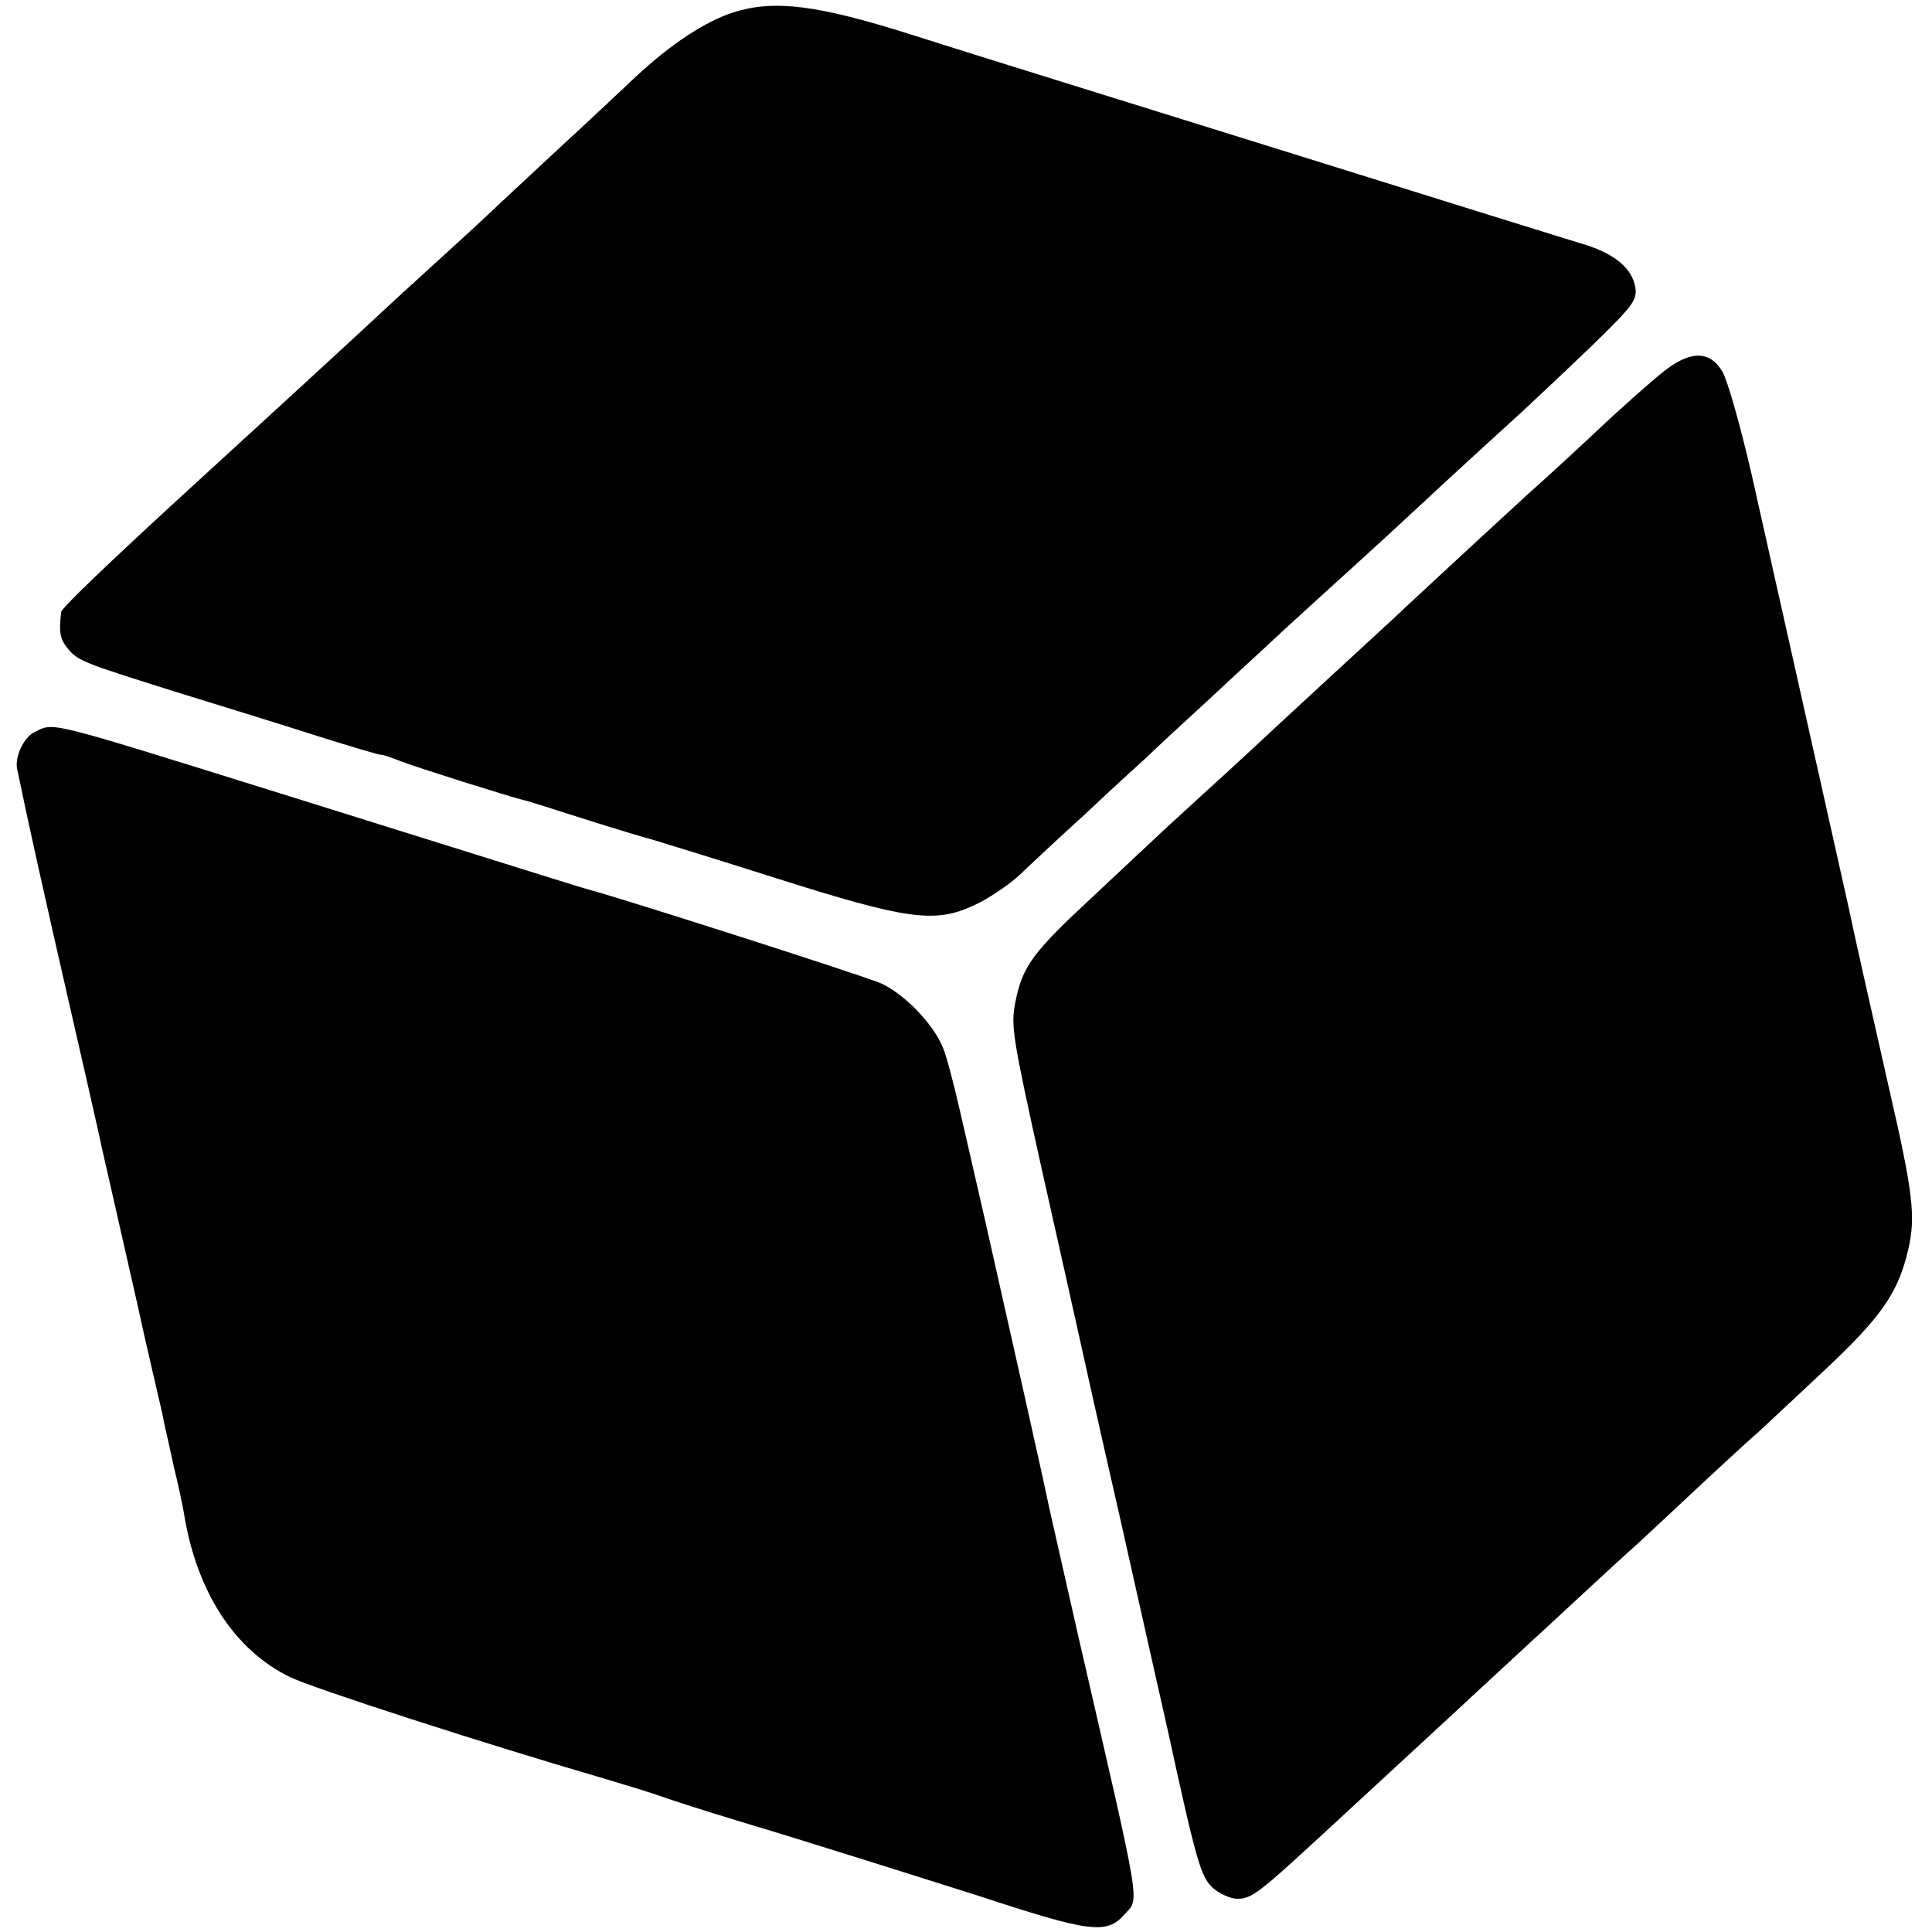 <?xml version="1.0" standalone="no"?>
<!DOCTYPE svg PUBLIC "-//W3C//DTD SVG 20010904//EN"
 "http://www.w3.org/TR/2001/REC-SVG-20010904/DTD/svg10.dtd">
<svg version="1.0" xmlns="http://www.w3.org/2000/svg"
 width="407pt" height="407pt" viewBox="0 0 407 407"
 preserveAspectRatio="xMidYMid meet">
<g transform="translate(0,407) scale(0.1,-0.1)"
fill="#000000" stroke="none">
<path d="M1545 4044 c-61 -20 -132 -67 -206 -136 -31 -29 -104 -98 -164 -153
-59 -55 -126 -117 -149 -139 -22 -21 -77 -71 -122 -112 -44 -40 -94 -86 -110
-101 -29 -27 -101 -94 -394 -362 -180 -165 -270 -252 -271 -260 -5 -41 -3 -56
12 -75 22 -28 30 -31 234 -95 88 -27 220 -68 292 -91 73 -23 134 -41 135 -40
2 1 21 -5 43 -14 34 -13 230 -75 260 -82 6 -1 62 -19 125 -39 63 -20 129 -40
145 -44 17 -5 134 -41 260 -81 274 -87 335 -96 417 -57 29 13 72 42 95 63 23
22 85 80 139 129 53 50 112 104 131 121 18 18 75 70 126 117 50 47 106 98 122
113 26 25 156 143 244 223 14 13 75 69 135 125 61 56 135 124 165 151 30 28
97 91 148 140 84 82 92 93 88 120 -7 39 -41 68 -101 88 -27 8 -319 99 -649
202 -330 103 -679 211 -775 242 -199 63 -289 74 -375 47z"/>
<path d="M3503 3286 c-23 -18 -91 -78 -150 -134 -59 -55 -118 -109 -130 -119
-20 -18 -203 -187 -263 -243 -14 -14 -80 -74 -146 -135 -65 -60 -144 -133
-174 -161 -30 -28 -79 -73 -109 -100 -29 -27 -68 -62 -86 -79 -17 -16 -82 -77
-143 -134 -126 -117 -148 -146 -163 -222 -10 -50 -6 -74 56 -354 37 -165 71
-316 75 -335 4 -19 44 -199 90 -400 45 -201 90 -401 100 -445 61 -280 70 -310
96 -333 14 -12 37 -22 50 -22 31 0 45 11 187 142 109 101 203 187 301 278 27
25 81 75 120 111 71 65 167 155 217 200 15 13 77 71 139 129 62 58 122 113
134 123 11 10 73 68 137 128 123 115 158 166 179 257 16 69 10 120 -40 337
-42 185 -77 341 -86 385 -5 22 -94 421 -205 915 -23 99 -50 195 -61 213 -27
44 -68 44 -125 -2z"/>
<path d="M73 2528 c-23 -11 -42 -52 -37 -78 2 -8 10 -46 18 -85 8 -38 35 -160
60 -270 54 -236 97 -424 101 -445 2 -8 22 -97 45 -198 23 -100 43 -190 45
-200 2 -9 11 -48 20 -87 9 -38 19 -81 21 -94 3 -12 12 -53 20 -90 9 -36 18
-79 21 -96 26 -166 106 -291 224 -348 47 -23 405 -139 659 -213 47 -14 103
-31 125 -39 22 -8 94 -31 160 -51 138 -41 412 -128 510 -159 231 -76 266 -80
303 -39 33 38 40 -6 -98 594 -28 124 -55 243 -60 265 -8 41 -92 415 -135 605
-13 58 -36 156 -50 218 -14 62 -31 128 -39 146 -20 49 -80 111 -129 134 -33
15 -548 180 -617 198 -8 2 -114 35 -235 73 -121 38 -317 99 -435 136 -478 149
-455 143 -497 123z"/>
</g>
</svg>
